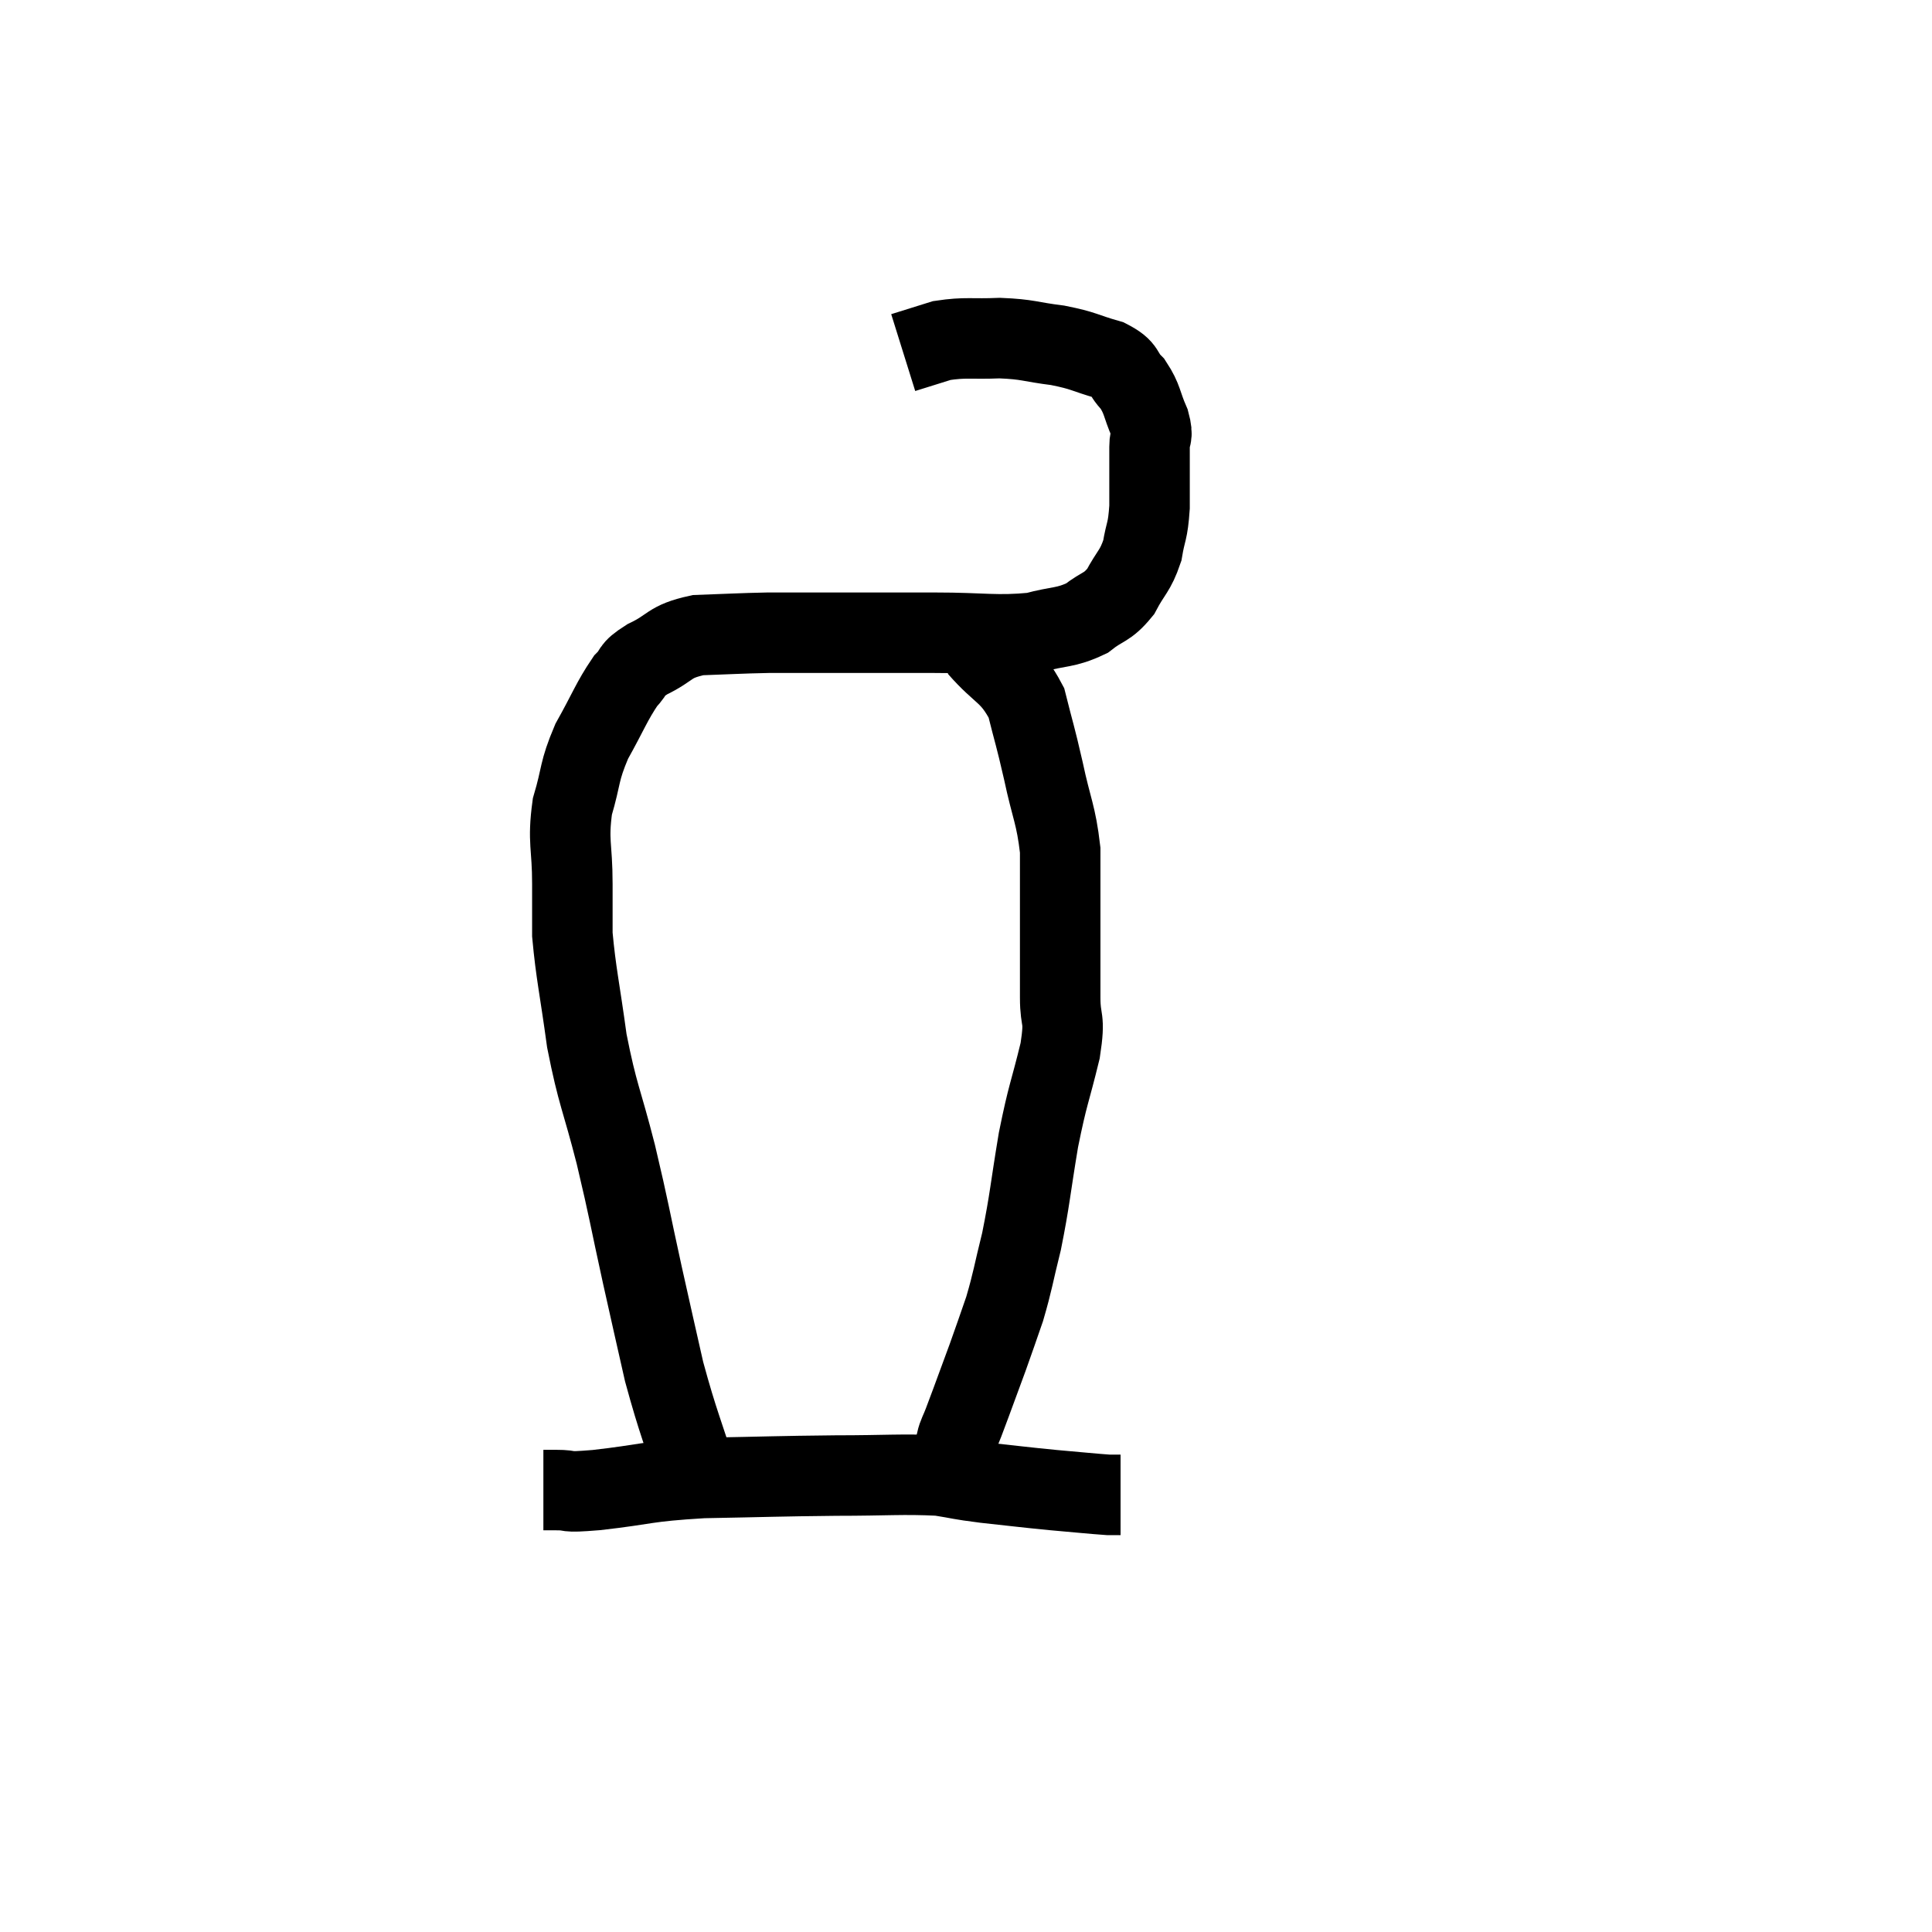 <svg width="48" height="48" viewBox="0 0 48 48" xmlns="http://www.w3.org/2000/svg"><path d="M 17.4 36.96 C 16.95 35.52, 16.86 35.4, 16.5 34.08 C 16.23 32.88, 16.26 33.03, 15.96 31.68 C 15.63 30.18, 15.645 30.135, 15.3 28.68 C 14.94 27.27, 14.85 27.225, 14.58 25.86 C 14.4 24.54, 14.31 24.195, 14.22 23.22 C 14.22 22.59, 14.22 22.755, 14.22 21.96 C 14.22 21, 14.1 20.925, 14.22 20.04 C 14.46 19.23, 14.37 19.2, 14.7 18.42 C 15.12 17.67, 15.195 17.43, 15.54 16.92 C 15.81 16.65, 15.63 16.665, 16.08 16.38 C 16.71 16.08, 16.59 15.945, 17.34 15.78 C 18.21 15.75, 18.345 15.735, 19.08 15.72 C 19.68 15.72, 19.755 15.72, 20.28 15.72 C 20.73 15.72, 20.445 15.72, 21.18 15.72 C 22.2 15.72, 22.095 15.72, 23.22 15.72 C 24.45 15.72, 24.735 15.81, 25.68 15.72 C 26.34 15.54, 26.46 15.615, 27 15.36 C 27.42 15.03, 27.495 15.12, 27.84 14.7 C 28.11 14.19, 28.2 14.205, 28.38 13.68 C 28.47 13.14, 28.515 13.245, 28.56 12.6 C 28.56 11.85, 28.56 11.625, 28.56 11.1 C 28.56 10.8, 28.665 10.89, 28.56 10.5 C 28.35 10.02, 28.395 9.93, 28.14 9.54 C 27.84 9.24, 28.005 9.18, 27.54 8.94 C 26.91 8.76, 26.955 8.715, 26.28 8.58 C 25.56 8.49, 25.56 8.43, 24.84 8.4 C 24.12 8.43, 24 8.37, 23.4 8.46 C 22.92 8.61, 22.68 8.685, 22.44 8.76 L 22.44 8.76" fill="none" stroke="black" stroke-width="2"></path><path d="M 24.3 16.08 C 24.9 16.77, 25.095 16.695, 25.5 17.46 C 25.71 18.3, 25.71 18.225, 25.92 19.14 C 26.13 20.13, 26.235 20.22, 26.34 21.12 C 26.34 21.93, 26.34 21.825, 26.34 22.74 C 26.34 23.76, 26.34 23.94, 26.34 24.78 C 26.34 25.44, 26.475 25.215, 26.34 26.1 C 26.07 27.21, 26.04 27.135, 25.8 28.32 C 25.59 29.58, 25.59 29.79, 25.38 30.84 C 25.17 31.68, 25.17 31.8, 24.96 32.52 C 24.75 33.12, 24.75 33.135, 24.54 33.72 C 24.33 34.29, 24.27 34.455, 24.12 34.86 C 24.03 35.1, 24.03 35.1, 23.94 35.34 C 23.85 35.58, 23.805 35.625, 23.76 35.82 C 23.76 35.97, 23.76 36.045, 23.76 36.12 C 23.76 36.12, 23.76 36.12, 23.76 36.12 C 23.76 36.12, 23.76 36.12, 23.76 36.12 C 23.76 36.12, 23.76 36.12, 23.76 36.12 C 23.76 36.12, 23.76 36.12, 23.76 36.12 C 23.76 36.12, 23.76 36.12, 23.76 36.12 C 23.76 36.12, 23.76 36.12, 23.76 36.12 C 23.76 36.12, 23.76 36.12, 23.76 36.12 C 23.76 36.12, 23.775 36.075, 23.76 36.12 C 23.73 36.21, 23.715 36.255, 23.7 36.3 C 23.7 36.3, 23.7 36.3, 23.7 36.3 C 23.7 36.3, 23.715 36.27, 23.7 36.3 C 23.67 36.36, 23.655 36.39, 23.64 36.42 C 23.64 36.42, 23.64 36.42, 23.64 36.42 C 23.64 36.42, 23.64 36.42, 23.64 36.42 C 23.64 36.42, 23.64 36.42, 23.64 36.42 L 23.64 36.42" fill="none" stroke="black" stroke-width="2"></path><path d="M 13.5 37.02 C 13.65 37.02, 13.47 37.02, 13.8 37.02 C 14.31 37.02, 13.905 37.095, 14.82 37.02 C 16.14 36.87, 15.975 36.81, 17.46 36.72 C 19.11 36.69, 19.29 36.675, 20.76 36.66 C 22.05 36.66, 22.41 36.615, 23.34 36.66 C 23.91 36.75, 23.775 36.75, 24.48 36.84 C 25.32 36.93, 25.395 36.945, 26.16 37.02 C 26.85 37.08, 27.12 37.11, 27.54 37.14 C 27.69 37.14, 27.765 37.14, 27.84 37.14 L 27.84 37.14" fill="none" stroke="black" stroke-width="2"></path></svg>